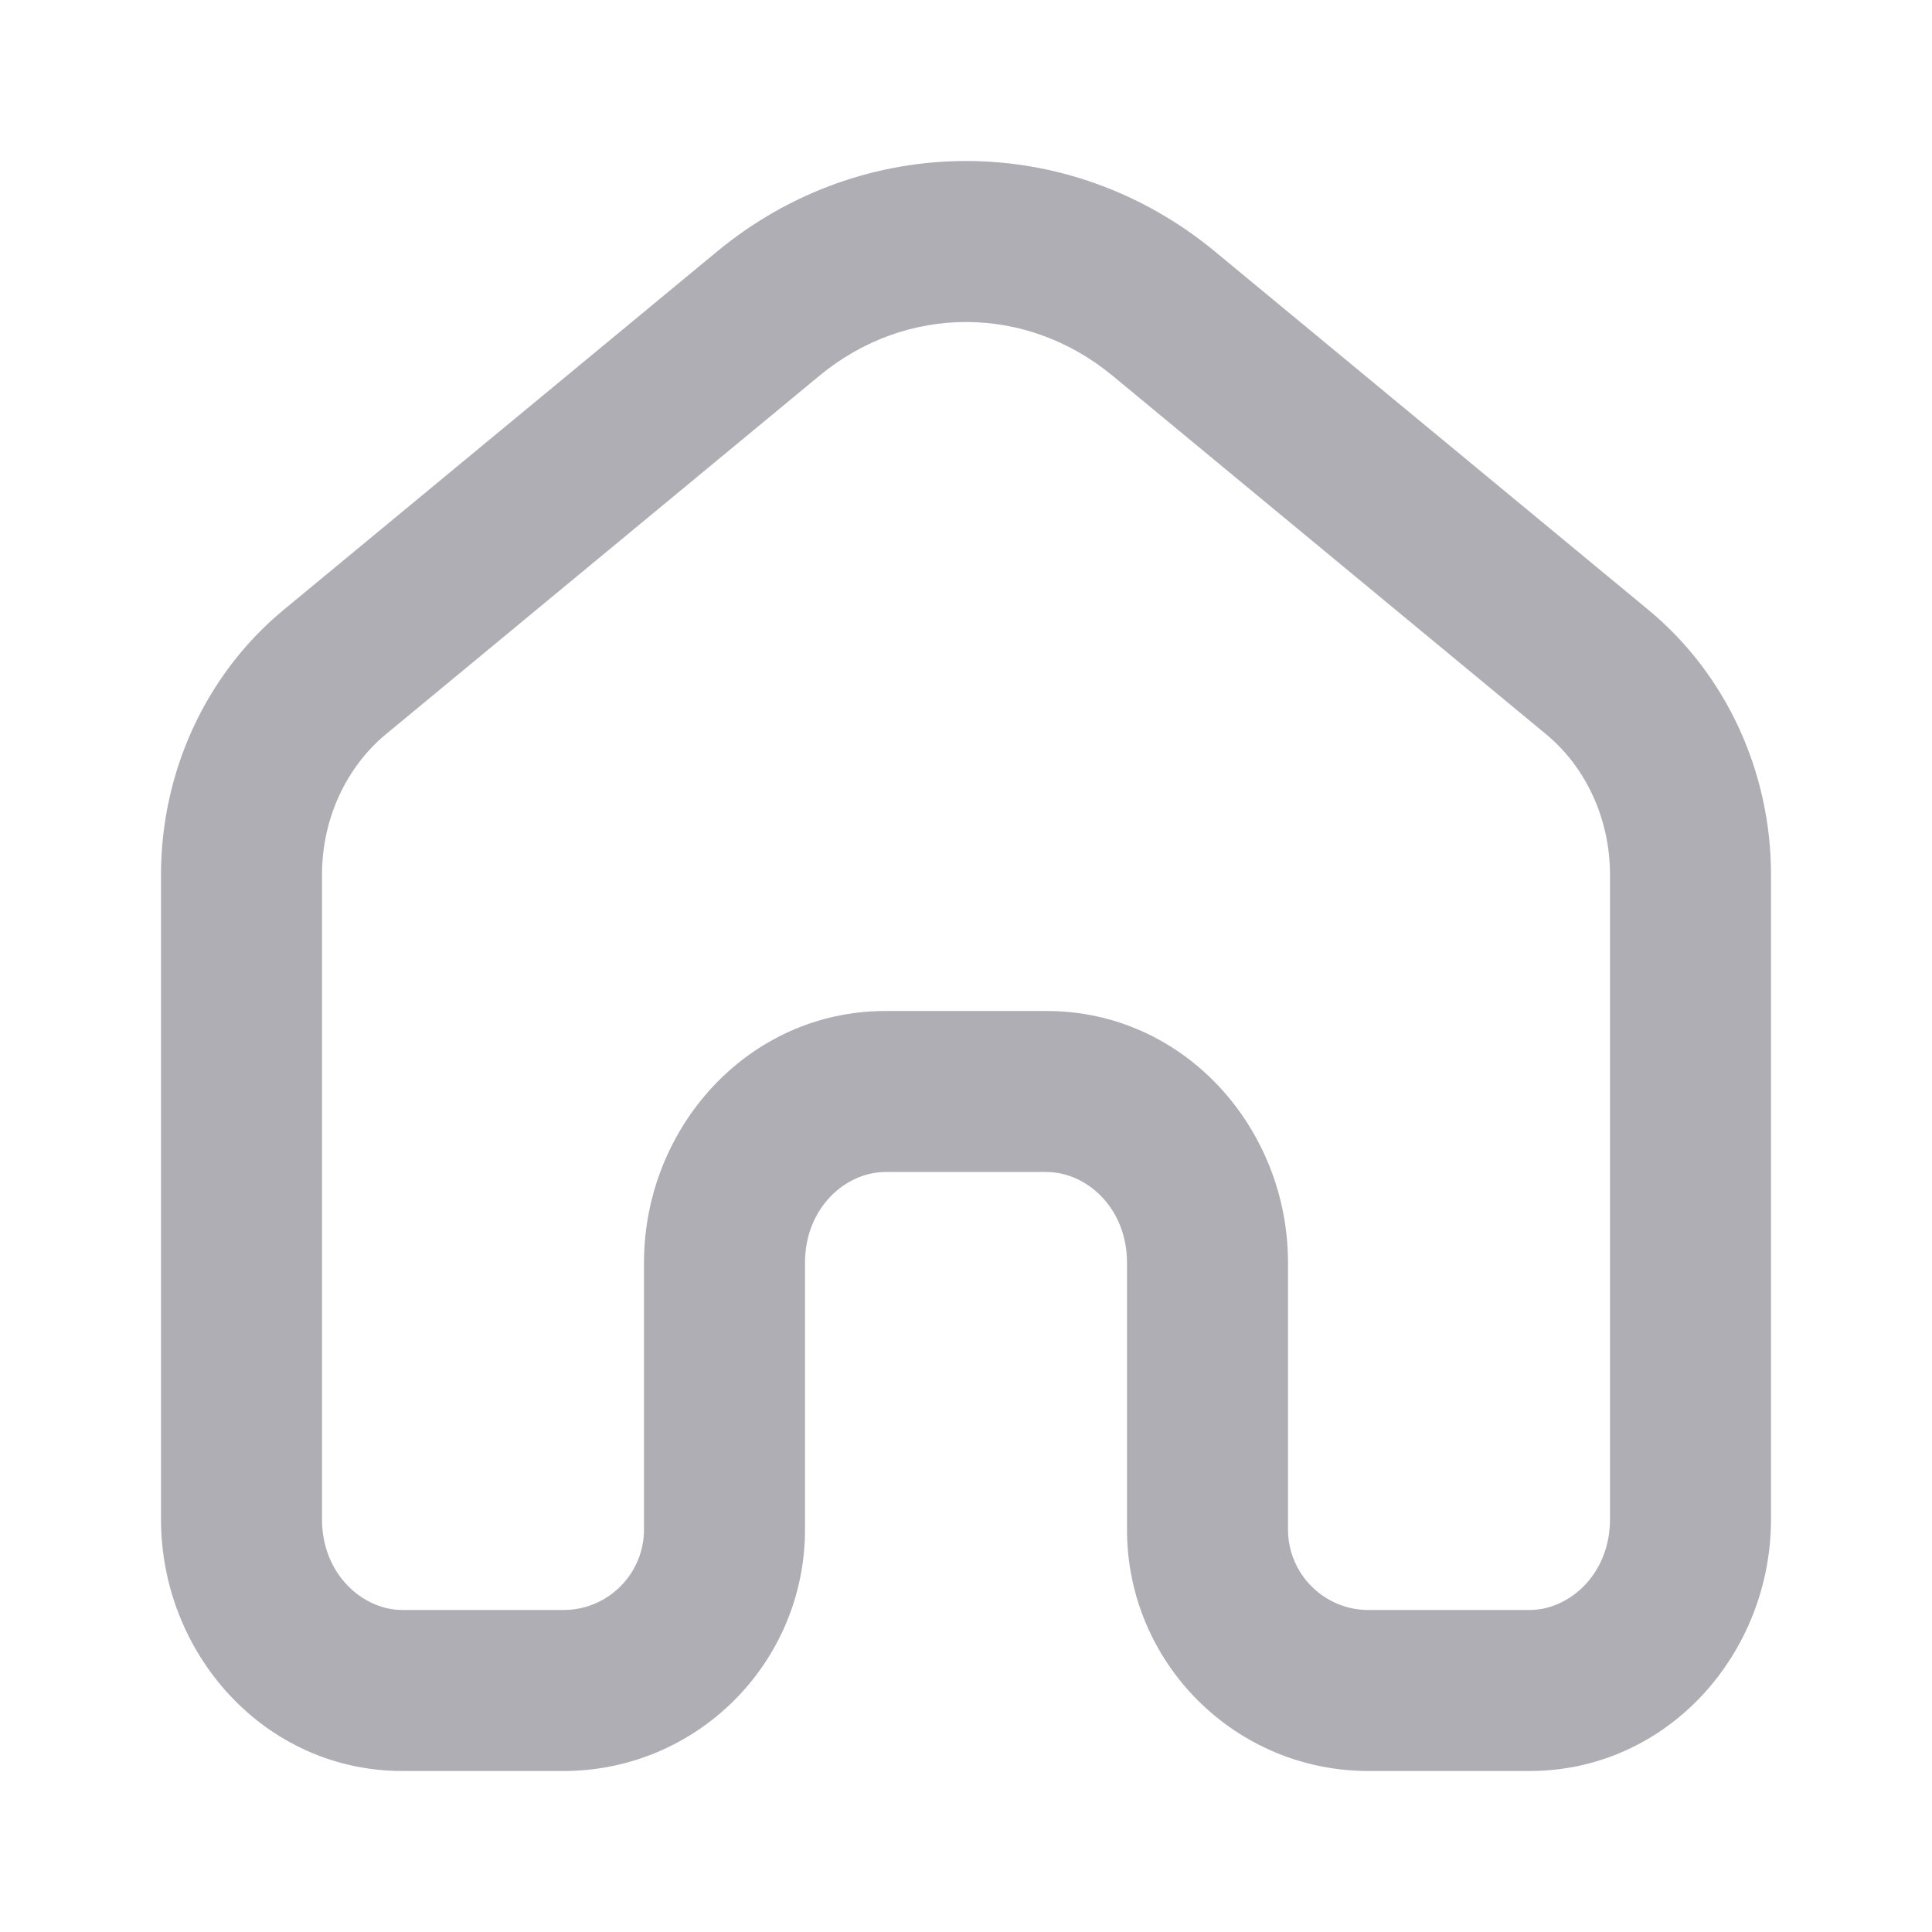 <svg width="24" height="24" viewBox="0 0 24 24" fill="none" xmlns="http://www.w3.org/2000/svg">
<path fill-rule="evenodd" clip-rule="evenodd" d="M13.819 4.666C12.744 3.778 11.256 3.778 10.181 4.666L4.795 9.12C4.304 9.526 4 10.167 4 10.866V18.874C4 19.554 4.504 20 5 20H7C7.552 20 8 19.552 8 19V15.685C8 14.017 9.286 12.559 11 12.559H13C14.714 12.559 16 14.017 16 15.685V19C16 19.552 16.448 20 17 20H19C19.496 20 20 19.554 20 18.874V10.866C20 10.167 19.696 9.526 19.205 9.12L13.819 4.666ZM15.093 3.125L20.479 7.578C21.449 8.381 22 9.597 22 10.866V18.874C22 20.542 20.714 22 19 22H17C15.343 22 14 20.657 14 19V15.685C14 15.004 13.496 14.559 13 14.559H11C10.504 14.559 10 15.004 10 15.685V19C10 20.657 8.657 22 7 22H5C3.286 22 2 20.542 2 18.874V10.866C2 9.597 2.551 8.381 3.521 7.578L8.907 3.125C10.721 1.625 13.279 1.625 15.093 3.125Z" fill="#AEAEB4"/>
</svg>
